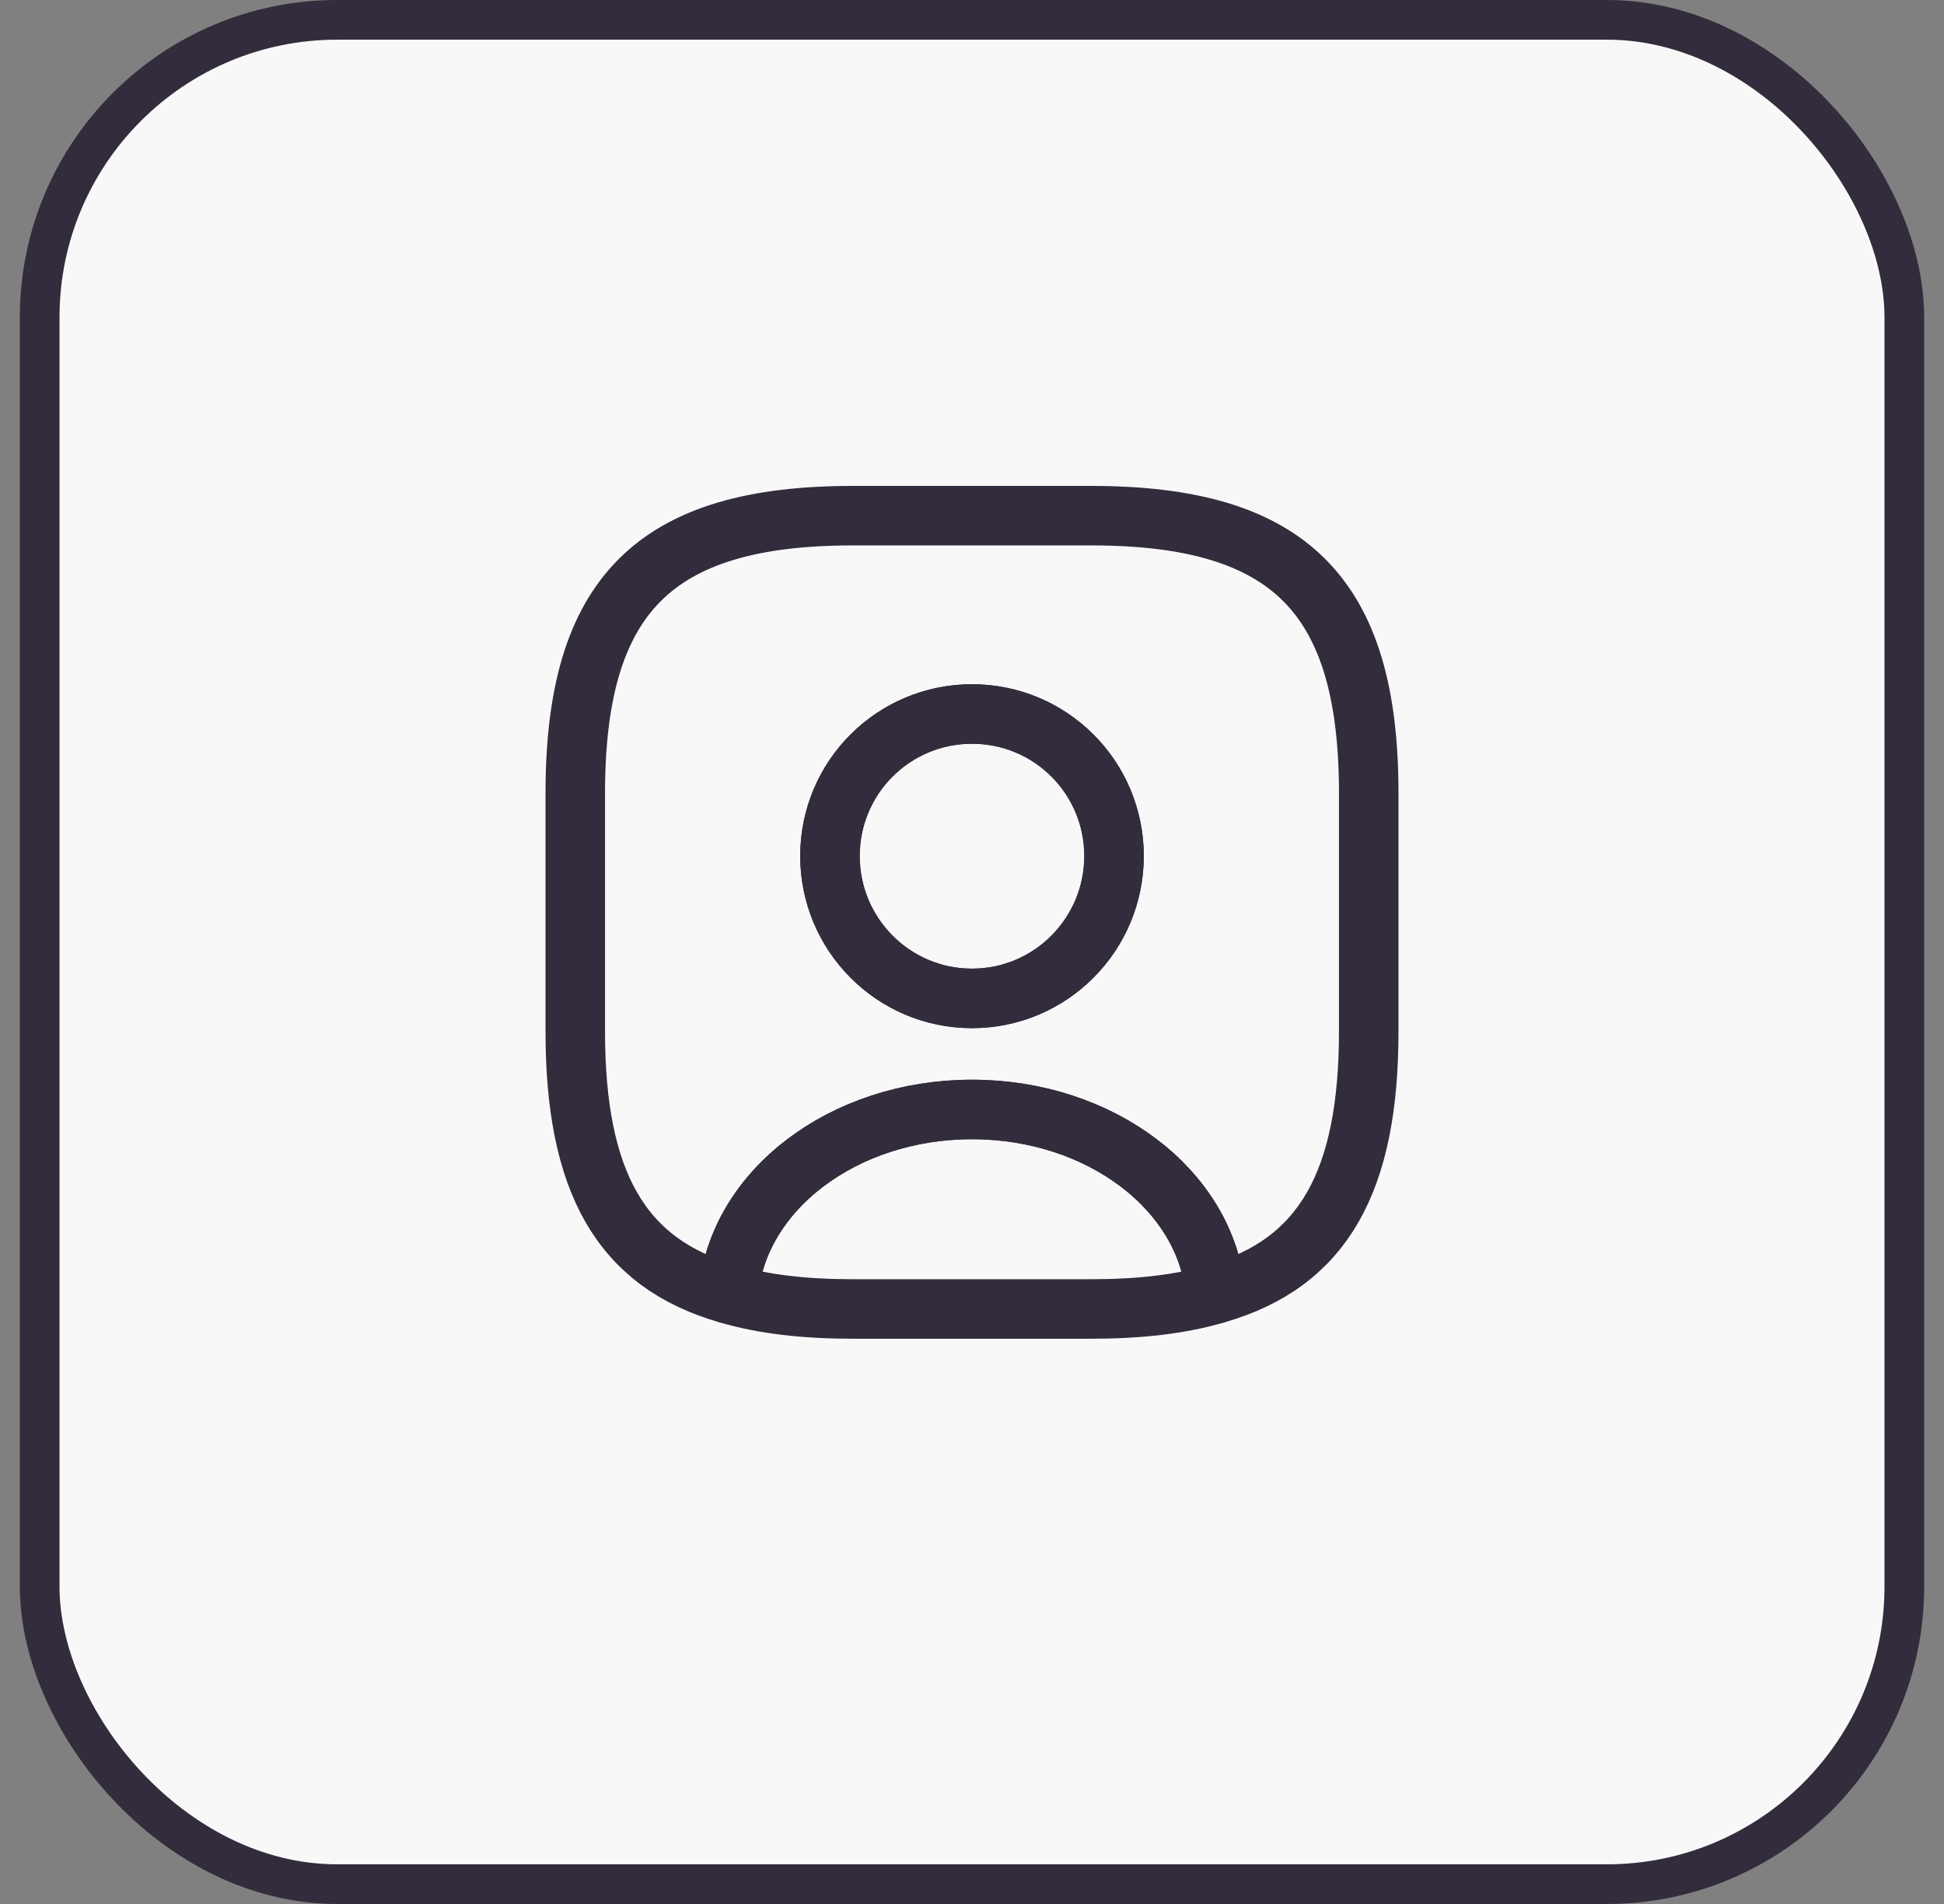 <svg width="49" height="48" viewBox="0 0 49 48" fill="none" xmlns="http://www.w3.org/2000/svg">
<rect x="0" y="0" width="49" height="48" fill="#808080" stroke="none"/>
<rect x="1" y="0.5" width="47" height="47" rx="7.5" fill="#F8F8F8"/>
<rect x="1" y="0.5" width="47" height="47" rx="7.5" stroke="#322C3C"/>
<g clip-path="url(#clip0_8874_20910)">
<path d="M30.64 32.62C29.76 32.88 28.72 33 27.5 33H21.5C20.28 33 19.24 32.88 18.36 32.62C18.58 30.02 21.25 27.97 24.5 27.97C27.75 27.97 30.42 30.02 30.64 32.62Z" stroke="#322C3C" stroke-width="1.5" stroke-linecap="round" stroke-linejoin="round"/>
<path d="M27.5 13H21.5C16.5 13 14.5 15 14.5 20V26C14.5 29.78 15.64 31.85 18.36 32.62C18.58 30.02 21.25 27.97 24.5 27.97C27.75 27.97 30.42 30.02 30.64 32.62C33.36 31.85 34.5 29.78 34.5 26V20C34.5 15 32.5 13 27.5 13ZM24.5 25.17C22.52 25.17 20.92 23.56 20.92 21.58C20.92 19.6 22.52 18 24.5 18C26.48 18 28.08 19.6 28.08 21.58C28.08 23.56 26.48 25.17 24.5 25.17Z" stroke="#322C3C" stroke-width="1.5" stroke-linecap="round" stroke-linejoin="round"/>
<path d="M28.08 21.58C28.08 23.56 26.48 25.17 24.5 25.17C22.52 25.17 20.92 23.56 20.92 21.58C20.92 19.6 22.52 18 24.5 18C26.48 18 28.08 19.6 28.08 21.58Z" stroke="#322C3C" stroke-width="1.5" stroke-linecap="round" stroke-linejoin="round"/>
</g>
<defs>
<clipPath id="clip0_8874_20910">
<rect width="24" height="24" fill="white" transform="translate(12.5 12)"/>
</clipPath>
</defs>
</svg>
